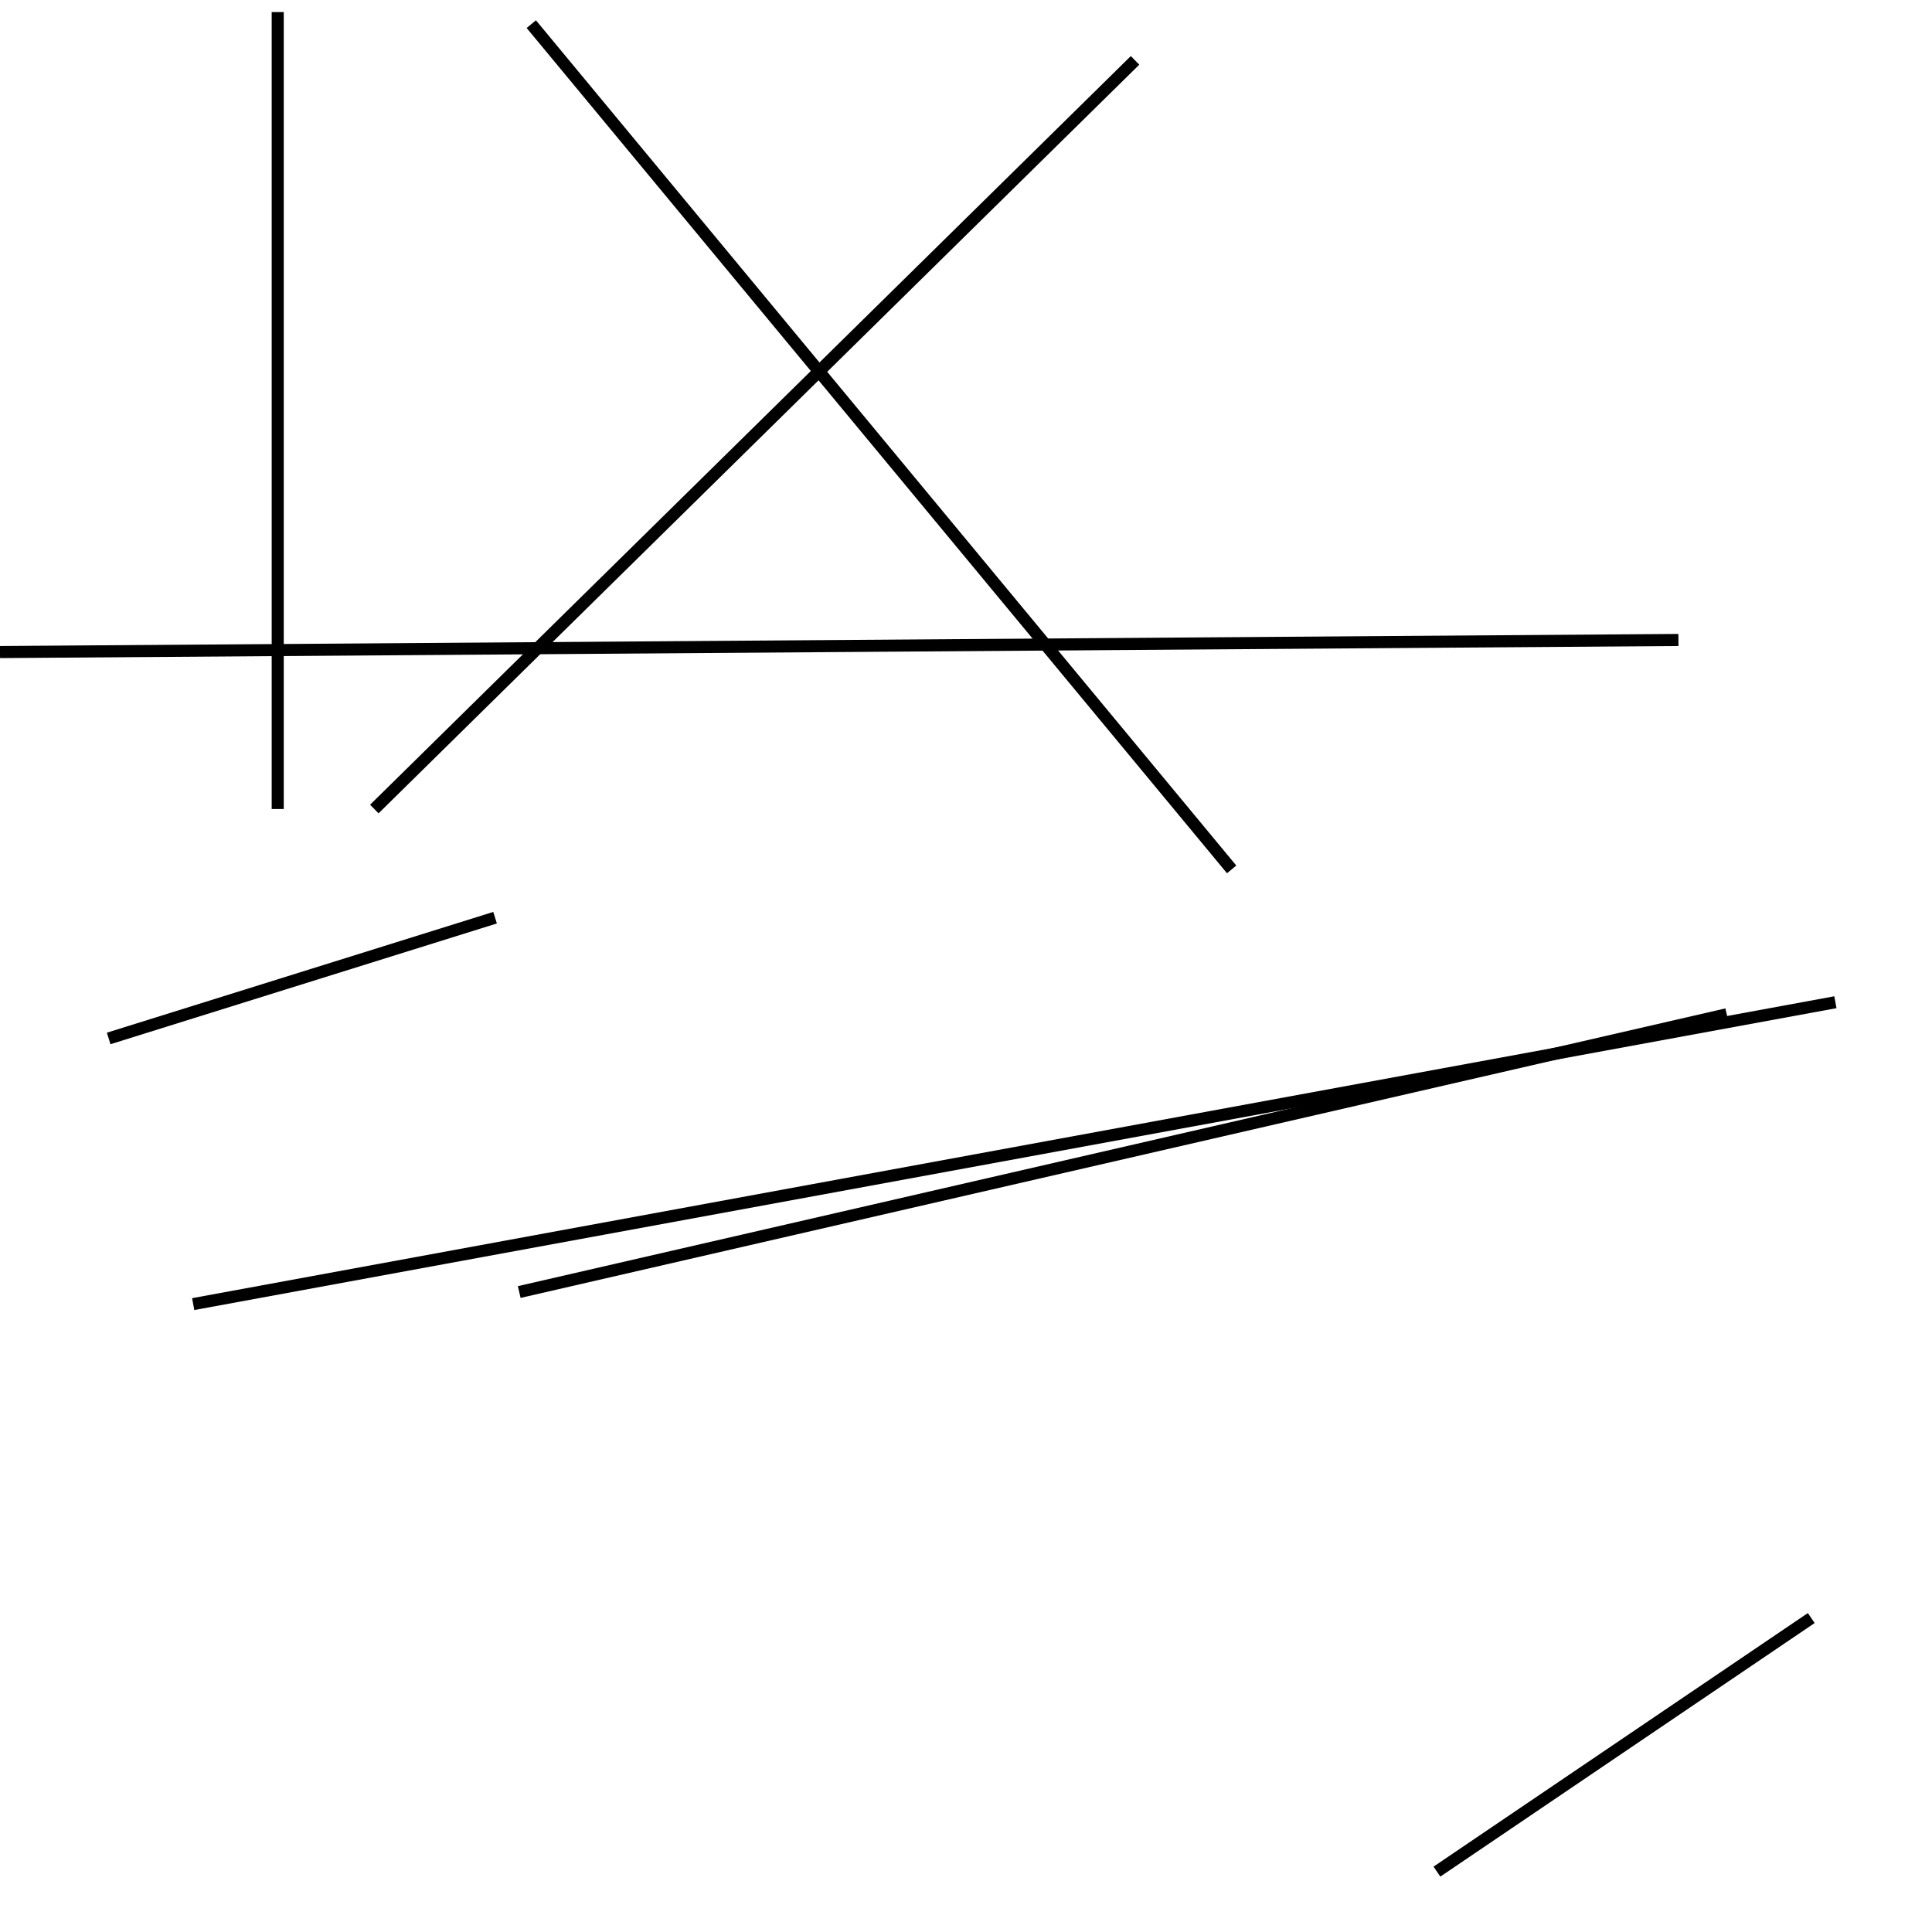 <?xml version="1.0" encoding="utf-8" ?>
<svg baseProfile="full" height="160" version="1.1" width="160" xmlns="http://www.w3.org/2000/svg" xmlns:ev="http://www.w3.org/2001/xml-events" xmlns:xlink="http://www.w3.org/1999/xlink"><defs /><line stroke="black" stroke-width="1" x1="94" x2="31" y1="5" y2="67" /><line stroke="black" stroke-width="1" x1="16" x2="152" y1="108" y2="83" /><line stroke="black" stroke-width="1" x1="43" x2="143" y1="107" y2="84" /><line stroke="black" stroke-width="1" x1="23" x2="23" y1="1" y2="67" /><line stroke="black" stroke-width="1" x1="150" x2="119" y1="134" y2="155" /><line stroke="black" stroke-width="1" x1="139" x2="0" y1="53" y2="54" /><line stroke="black" stroke-width="1" x1="41" x2="9" y1="76" y2="86" /><line stroke="black" stroke-width="1" x1="44" x2="102" y1="2" y2="72" /></svg>